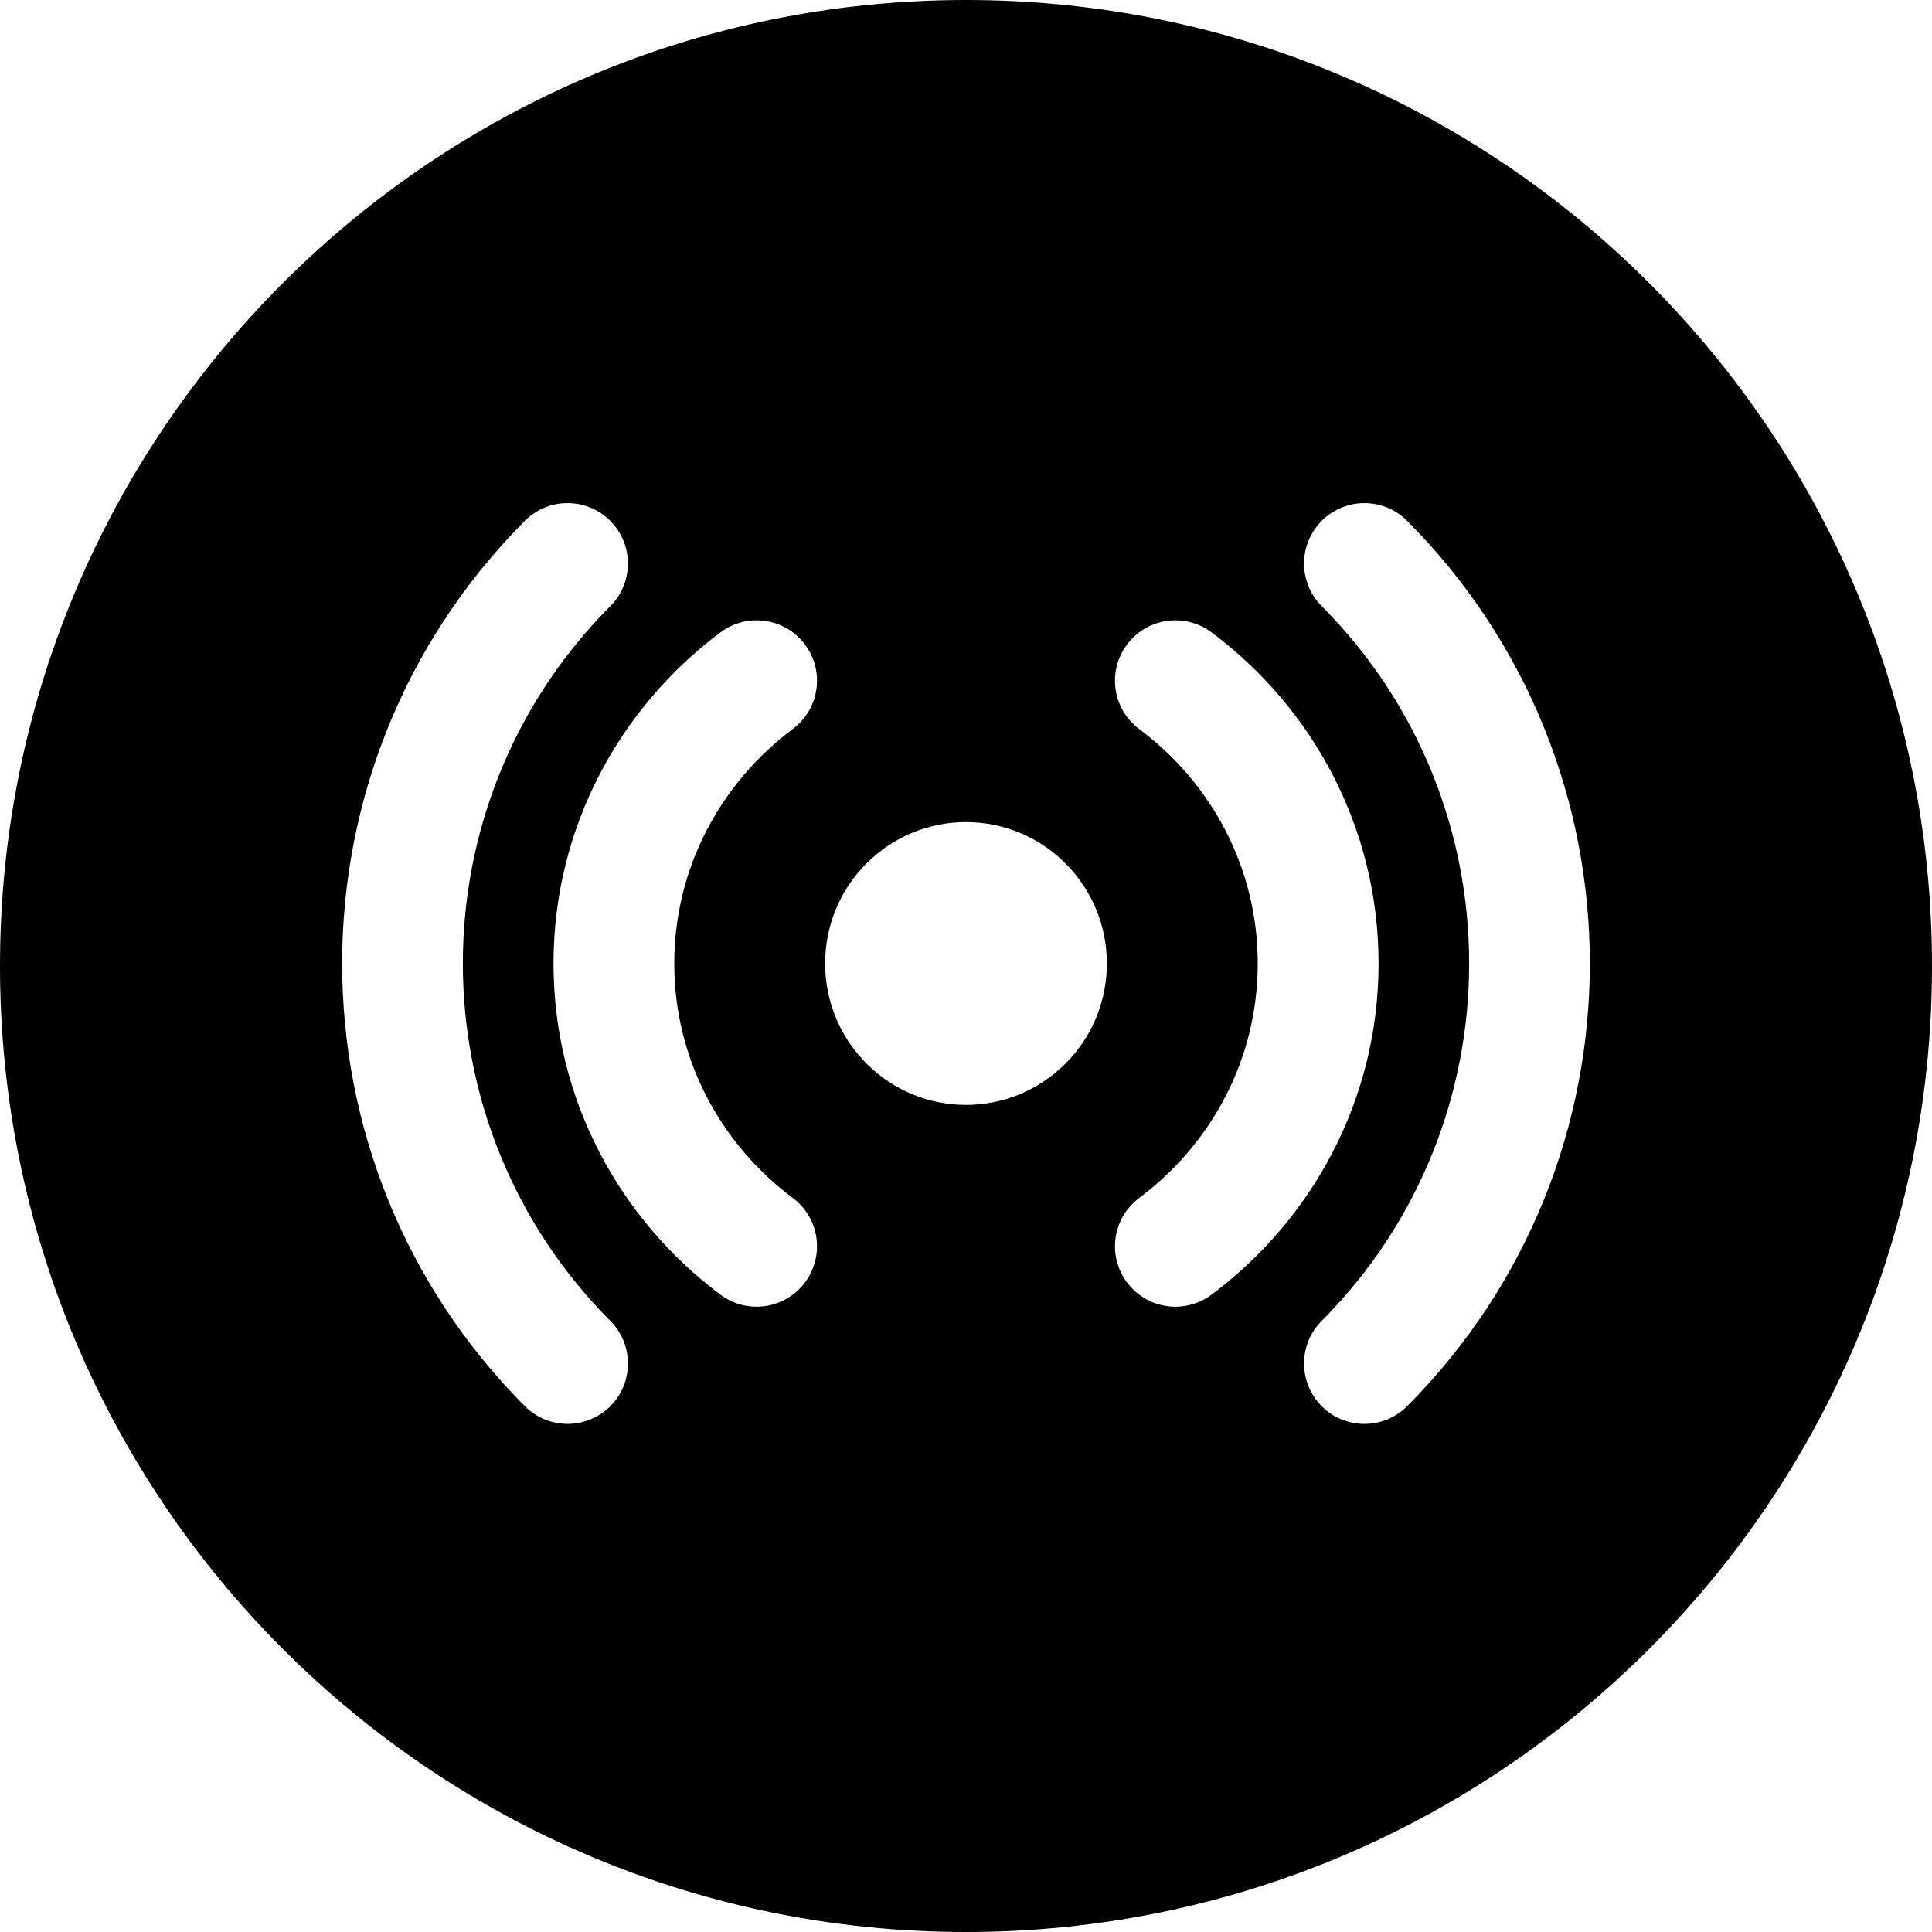 <svg width="24" height="24" viewBox="0 0 24 24" fill="none" xmlns="http://www.w3.org/2000/svg">
<path d="M12 0C5.373 0 0 5.373 0 12C0 18.627 5.373 24 12 24C18.627 24 24 18.627 24 12C24 5.373 18.627 0 12 0ZM15.05 7.855C16.299 8.788 17.125 10.275 17.125 11.969C17.125 13.663 16.298 15.151 15.05 16.083C14.718 16.331 14.248 16.263 14 15.931C13.752 15.599 13.82 15.129 14.152 14.881C15.045 14.214 15.624 13.161 15.624 11.969C15.624 10.777 15.046 9.724 14.152 9.057C13.82 8.809 13.752 8.339 14 8.007C14.248 7.675 14.718 7.607 15.05 7.855ZM16.42 6.469C16.714 6.176 17.189 6.177 17.481 6.471C20.506 9.508 20.506 14.43 17.481 17.467C17.189 17.761 16.714 17.762 16.42 17.47C16.127 17.177 16.126 16.702 16.418 16.409C18.861 13.957 18.861 9.981 16.418 7.529C16.126 7.236 16.127 6.761 16.42 6.469ZM9.848 9.056C8.956 9.724 8.376 10.777 8.376 11.969C8.376 13.161 8.956 14.214 9.848 14.881C10.18 15.129 10.248 15.599 10 15.931C9.752 16.263 9.282 16.331 8.95 16.083C7.703 15.151 6.876 13.664 6.876 11.969C6.876 10.274 7.704 8.787 8.95 7.855C9.282 7.607 9.752 7.675 10 8.007C10.248 8.338 10.18 8.808 9.848 9.056ZM7.58 6.469C7.873 6.761 7.874 7.236 7.582 7.529C5.139 9.981 5.139 13.957 7.582 16.409C7.874 16.702 7.873 17.177 7.58 17.47C7.286 17.762 6.811 17.761 6.519 17.467C3.494 14.43 3.494 9.508 6.519 6.471C6.811 6.177 7.286 6.176 7.58 6.469ZM13.237 13.211C12.554 13.897 11.446 13.897 10.763 13.211C10.079 12.525 10.079 11.413 10.763 10.727C11.446 10.041 12.554 10.041 13.237 10.727C13.921 11.413 13.921 12.525 13.237 13.211Z" fill="black"/>
</svg>
